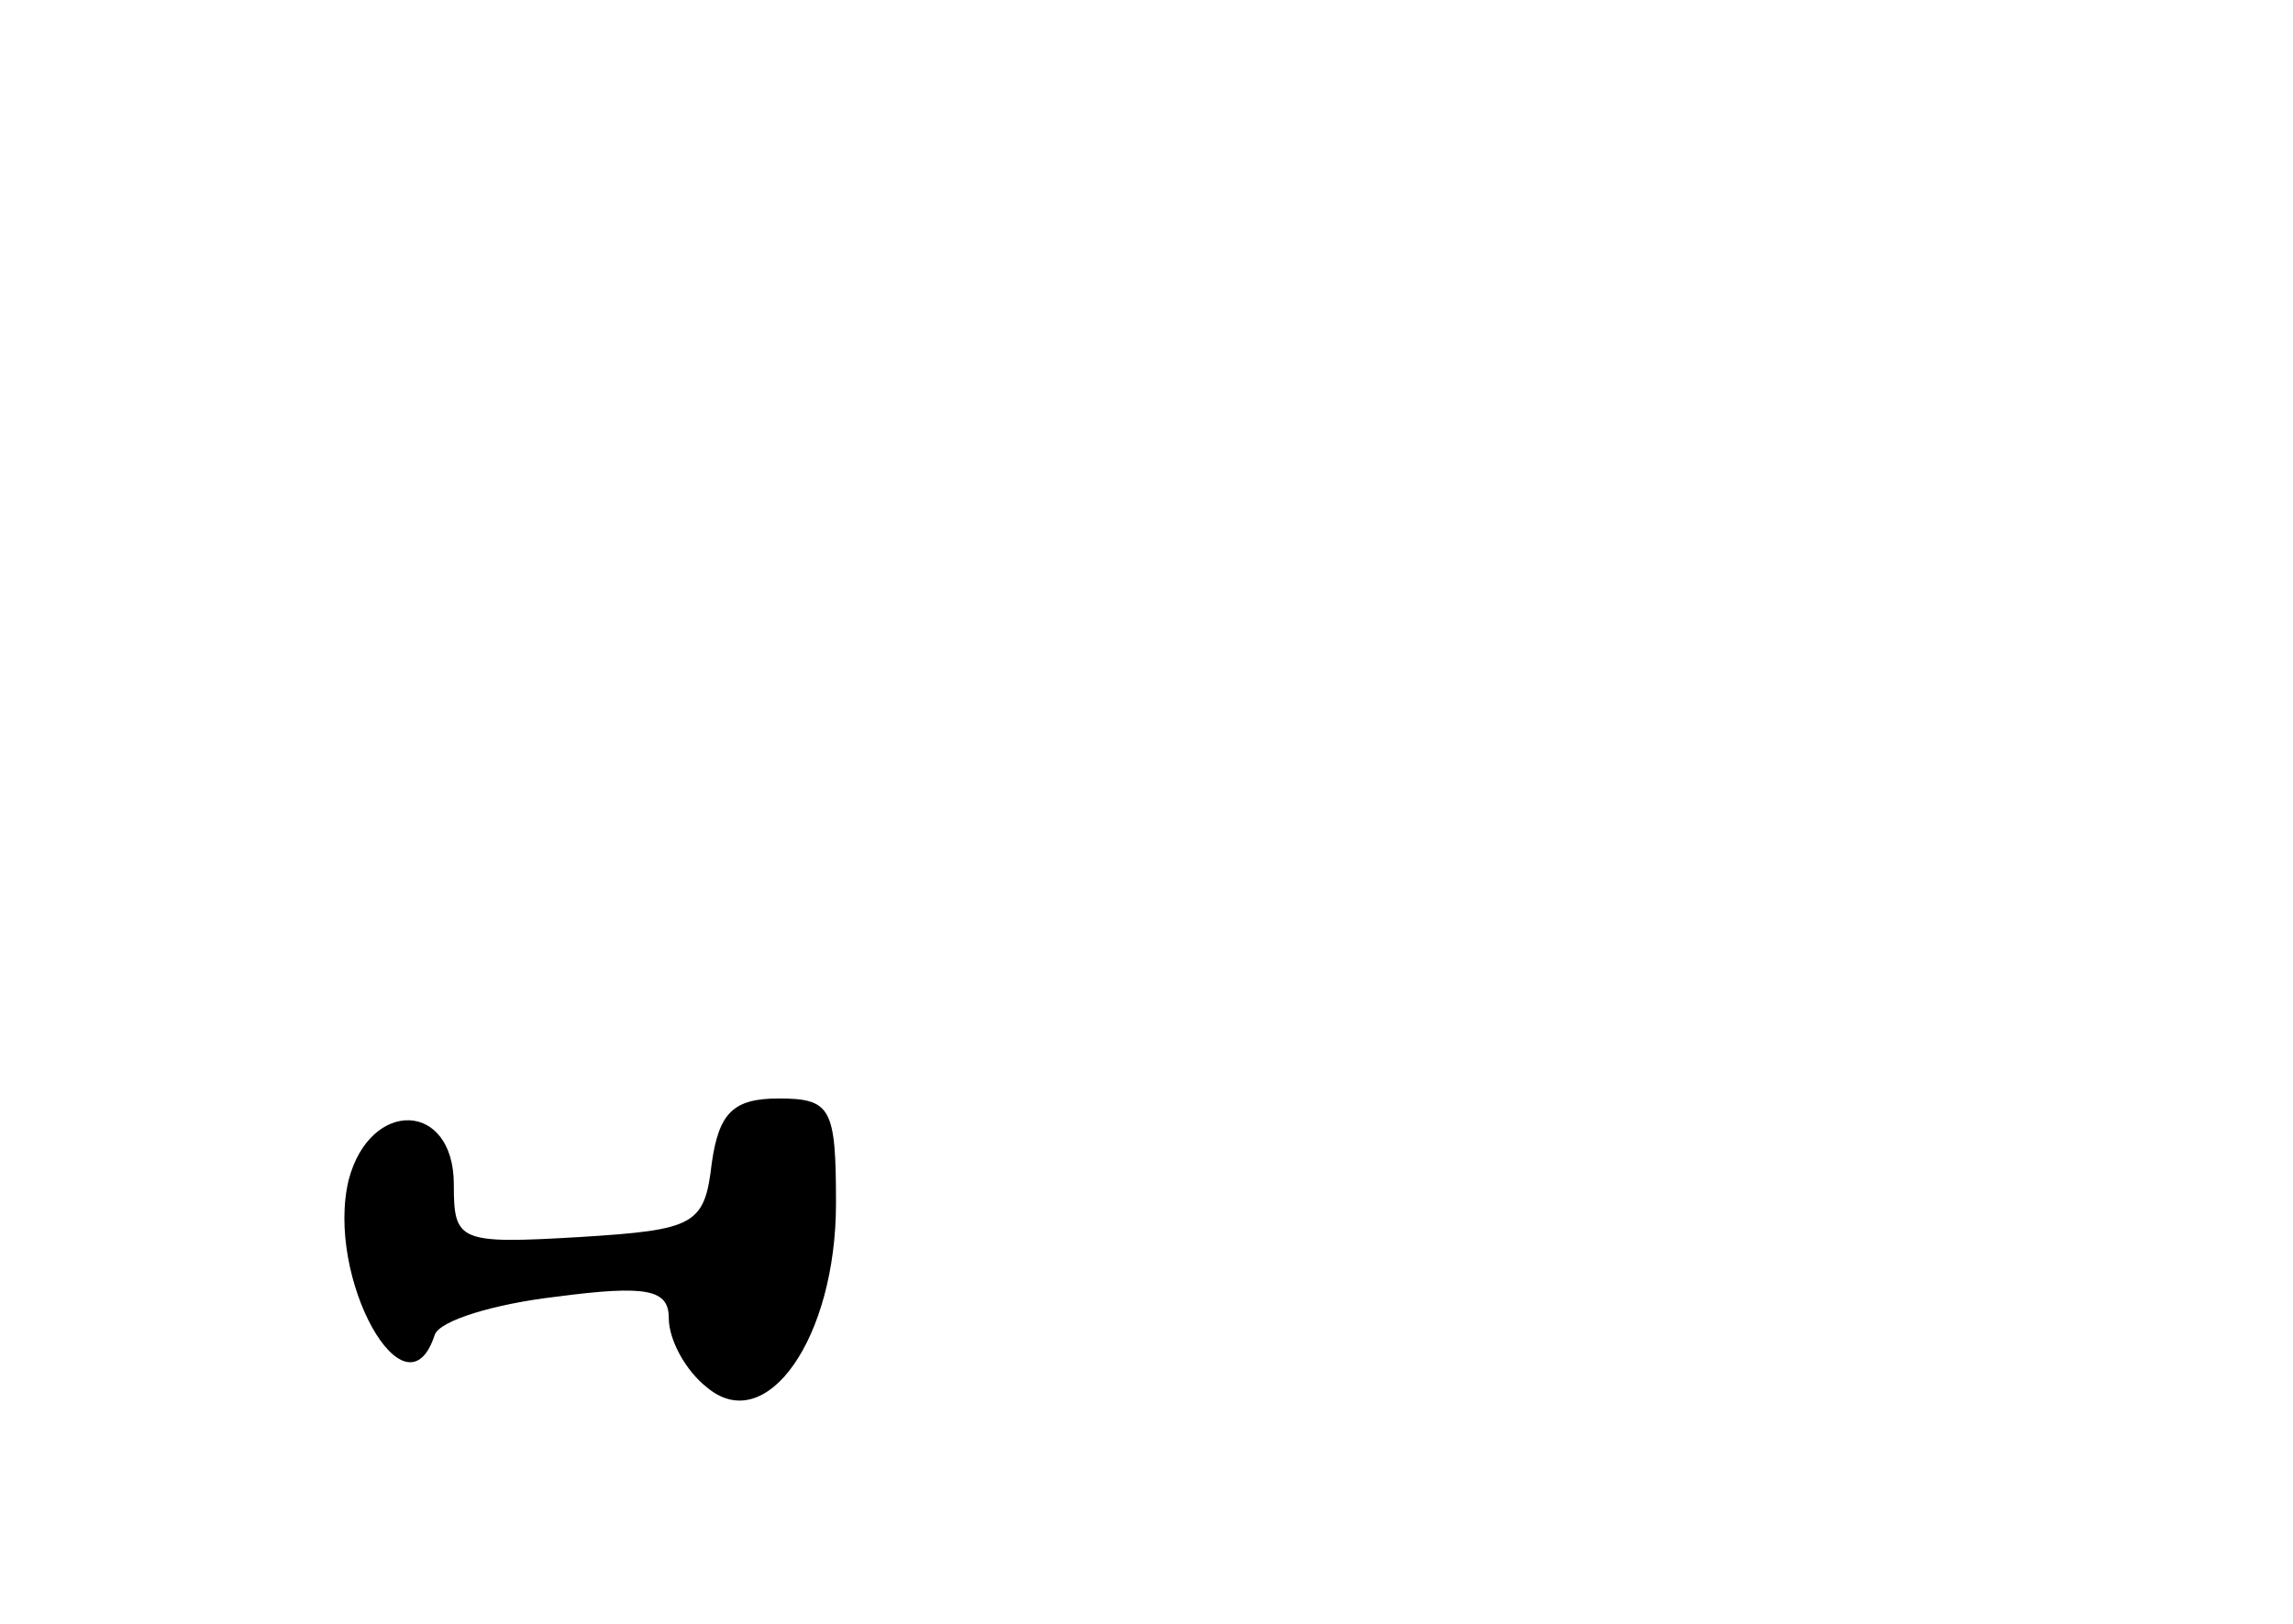 <?xml version="1.0" standalone="no"?>
<!DOCTYPE svg PUBLIC "-//W3C//DTD SVG 20010904//EN"
 "http://www.w3.org/TR/2001/REC-SVG-20010904/DTD/svg10.dtd">
<svg version="1.0" xmlns="http://www.w3.org/2000/svg"
 width="96pt" height="68pt" viewBox="0 0 96 68"
 preserveAspectRatio="xMidYMid meet">
<g transform="translate(0,68) scale(0.1,-0.1)"
fill="#000000" stroke="none">
<path d="M298 193 c-3 -26 -7 -28 -55 -31 -51 -3 -53 -2 -53 22 0 35 -35 36
-44 2 -10 -41 24 -102 36 -65 2 6 25 13 51 16 38 5 47 3 47 -9 0 -9 7 -22 16
-29 25 -21 54 21 54 77 0 40 -2 44 -24 44 -19 0 -25 -6 -28 -27z"/>
</g>
</svg>
